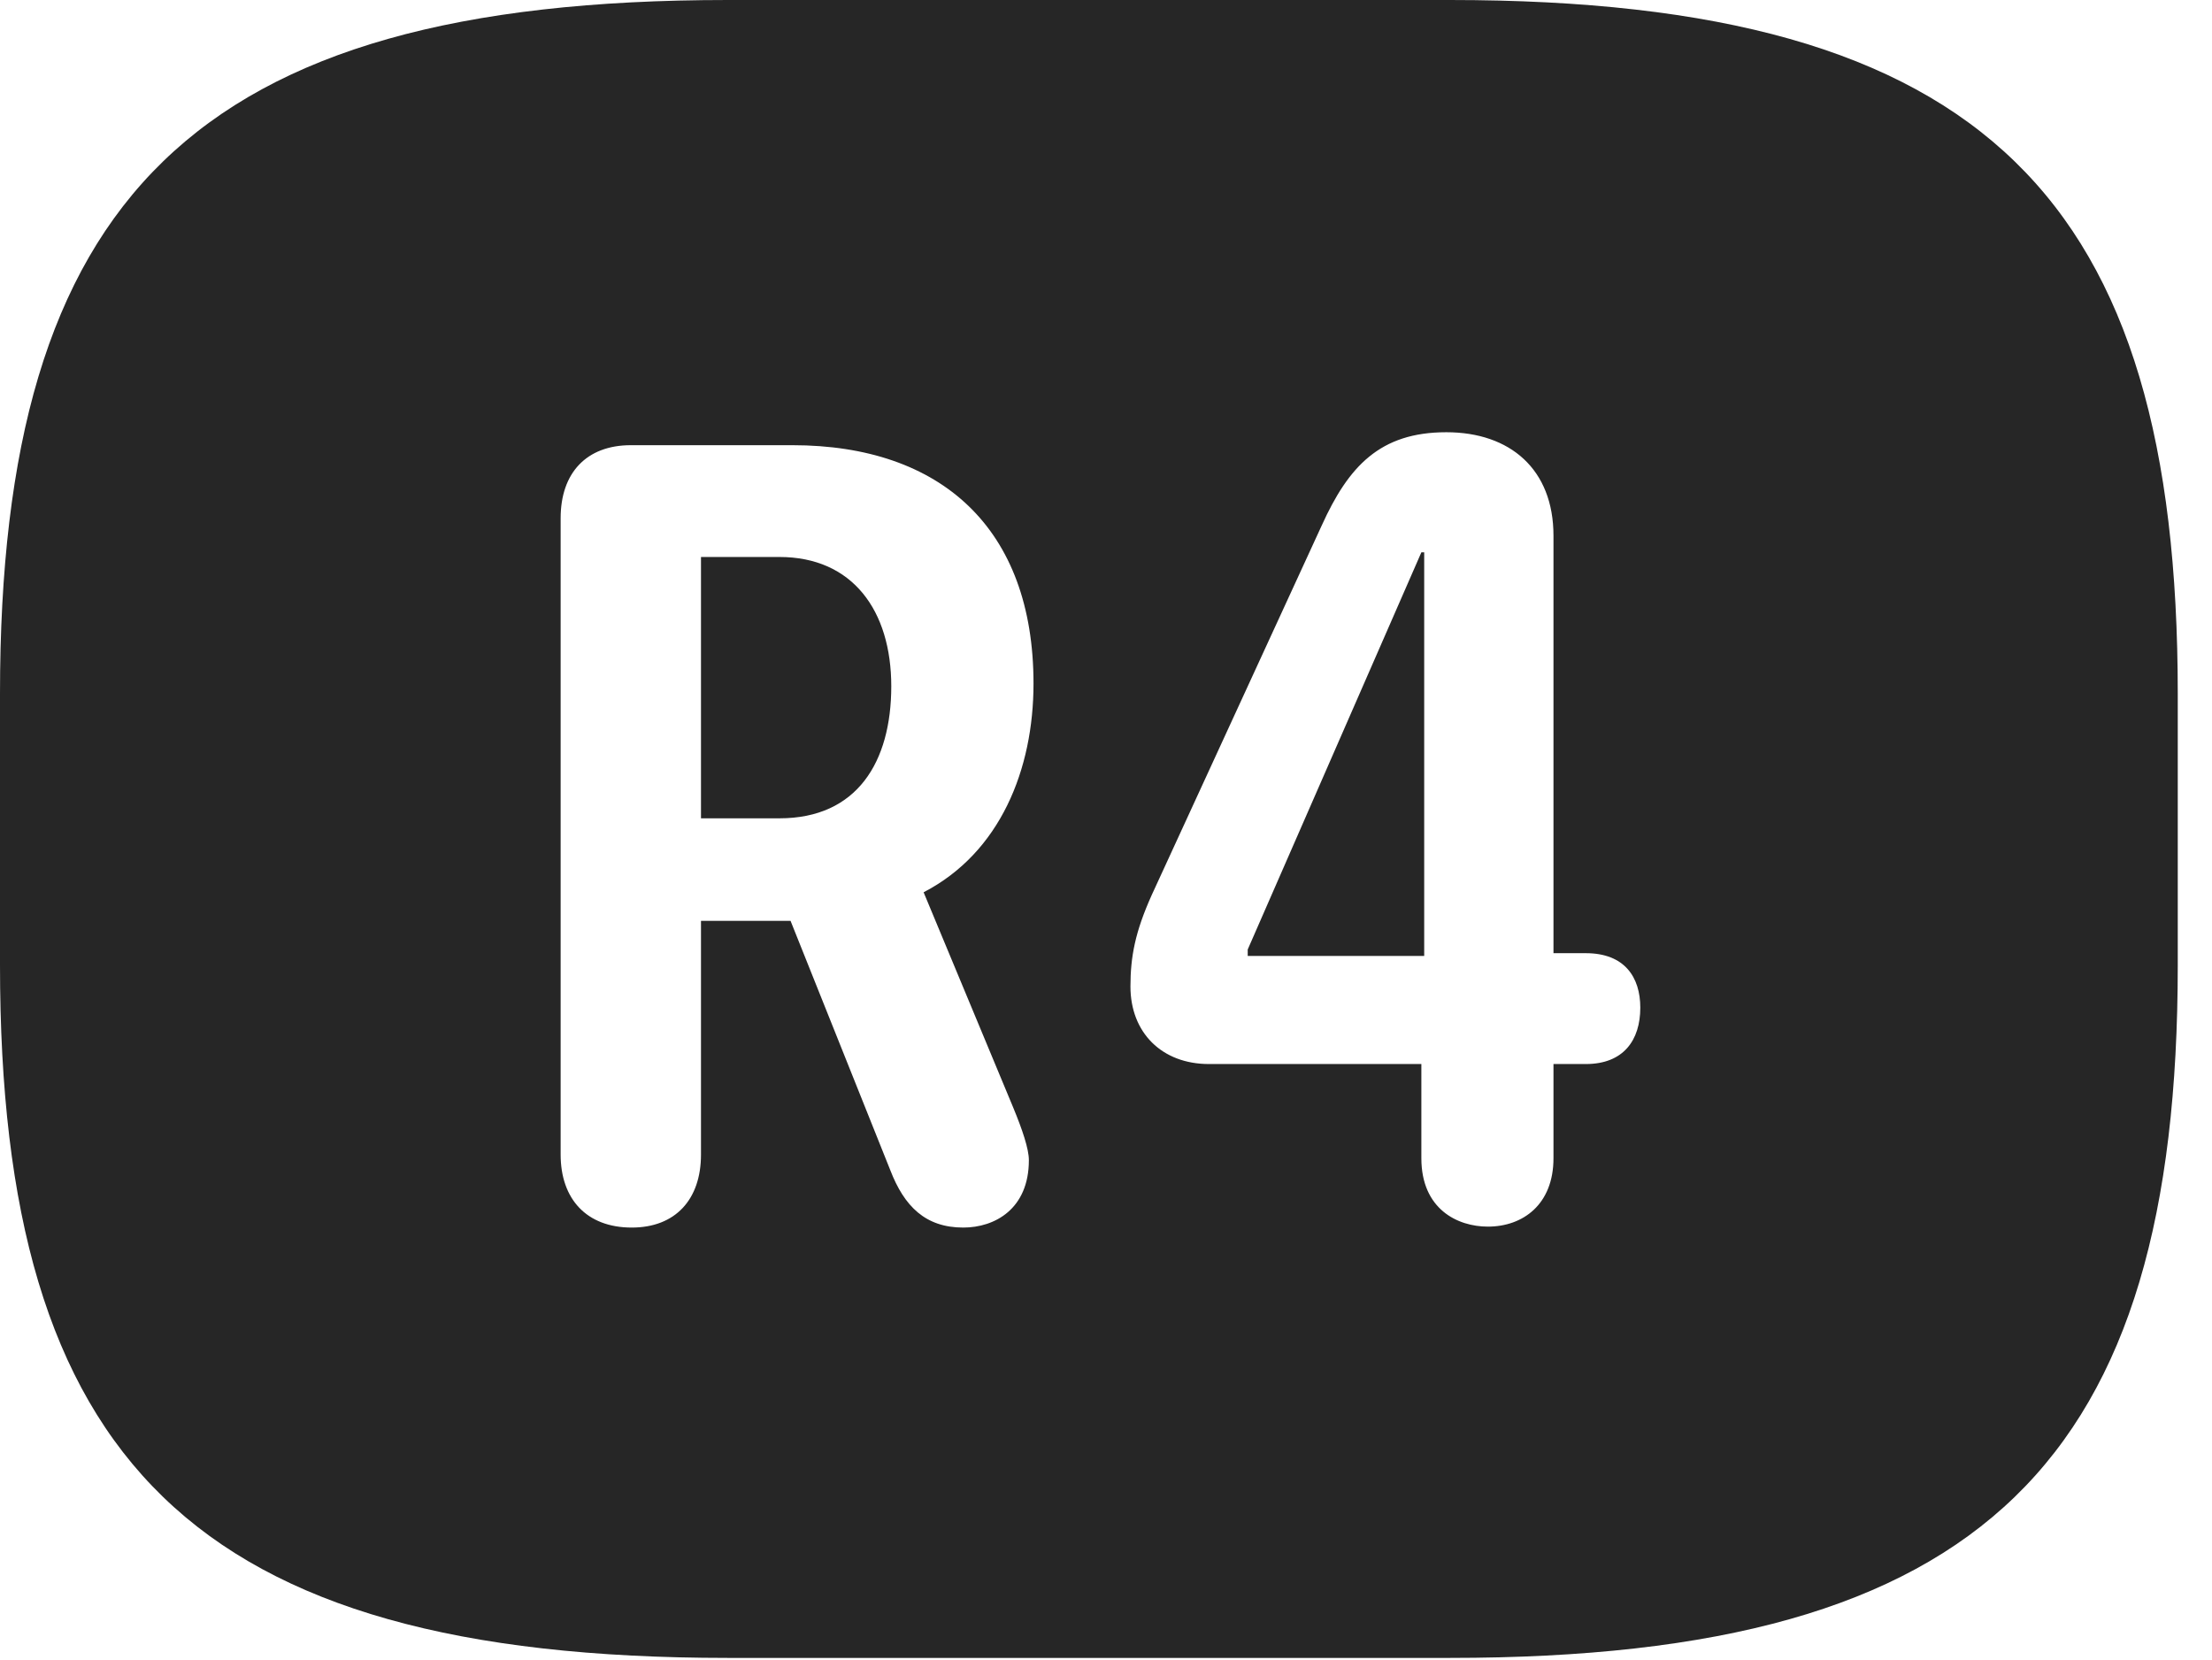 <?xml version="1.0" encoding="UTF-8"?>
<!--Generator: Apple Native CoreSVG 341-->
<!DOCTYPE svg
PUBLIC "-//W3C//DTD SVG 1.1//EN"
       "http://www.w3.org/Graphics/SVG/1.1/DTD/svg11.dtd">
<svg version="1.1" xmlns="http://www.w3.org/2000/svg" xmlns:xlink="http://www.w3.org/1999/xlink" viewBox="0 0 23.389 17.549">
 <g>
  <rect height="17.549" opacity="0" width="23.389" x="0" y="0"/>
  <path d="M23.027 7.334L23.027 10.205C23.027 15.43 20.996 17.529 15.332 17.529L7.695 17.529C2.031 17.529 0 15.43 0 10.205L0 7.334C0 2.109 2.031 0 7.695 0L15.332 0C20.996 0 23.027 2.109 23.027 7.334ZM6.67 4.707C6.201 4.707 5.928 5 5.928 5.479L5.928 12.207C5.928 12.676 6.201 12.979 6.68 12.979C7.139 12.979 7.412 12.685 7.412 12.207L7.412 9.736L8.359 9.736L9.414 12.373C9.561 12.754 9.785 12.979 10.185 12.979C10.518 12.979 10.879 12.783 10.879 12.266C10.879 12.148 10.81 11.943 10.713 11.709L9.766 9.434C10.576 9.014 10.928 8.135 10.928 7.227C10.928 5.586 9.951 4.707 8.379 4.707ZM13.975 5.557L12.178 9.463C12.002 9.854 11.953 10.117 11.953 10.43C11.953 10.918 12.285 11.25 12.783 11.25L15.029 11.25L15.029 12.246C15.029 12.783 15.41 12.969 15.732 12.969C16.104 12.969 16.426 12.734 16.426 12.246L16.426 11.25L16.768 11.25C17.168 11.25 17.344 10.996 17.344 10.654C17.344 10.332 17.178 10.078 16.768 10.078L16.426 10.078L16.426 5.664C16.426 4.961 15.967 4.57 15.293 4.57C14.59 4.57 14.258 4.932 13.975 5.557ZM15.059 10.107L13.193 10.107L13.193 10.039L15.029 5.84L15.059 5.84ZM9.424 7.256C9.424 8.057 9.062 8.652 8.242 8.652L7.412 8.652L7.412 5.889L8.242 5.889C9.014 5.889 9.424 6.455 9.424 7.256Z" fill="black" fill-opacity="0.85"/>
 </g>
</svg>
